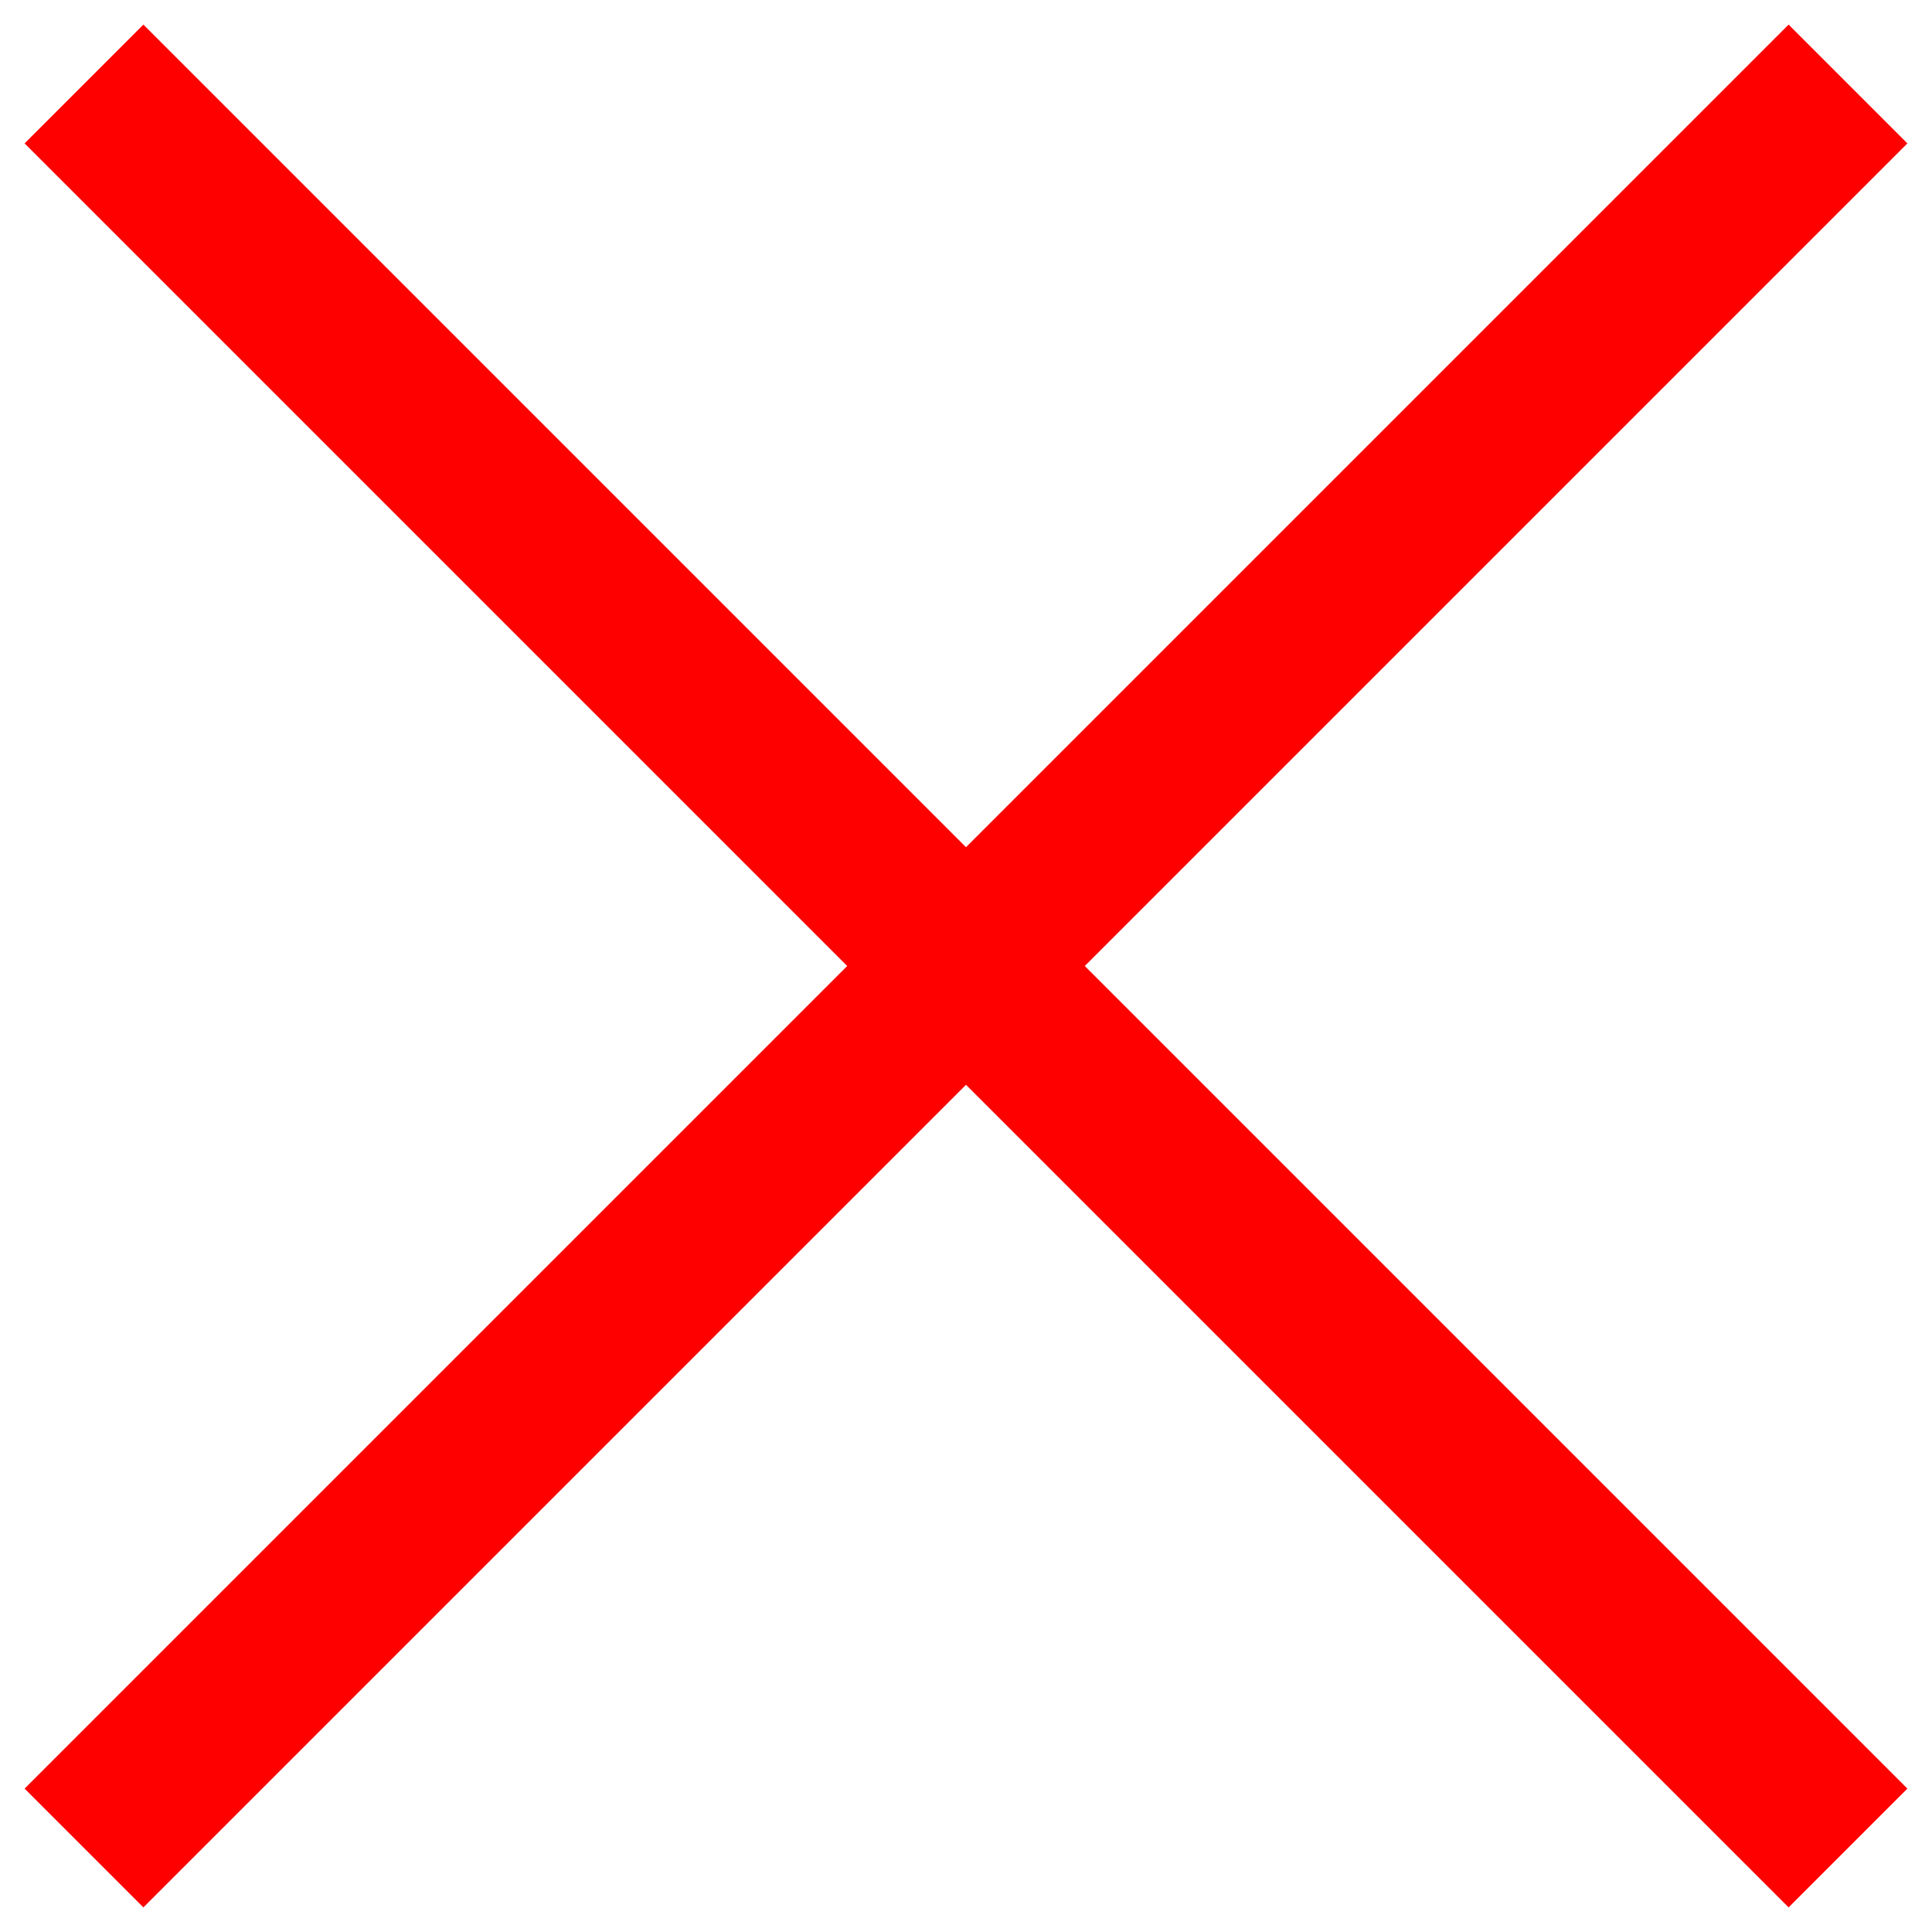<svg width="46" height="46" viewBox="0 0 46 46" fill="none" xmlns="http://www.w3.org/2000/svg">
    <path d="M2 2L44 44" stroke="#FF0000" stroke-width="4"/>
    <path d="M2 44L44 2" stroke="#FF0000" stroke-width="4"/>
</svg>
